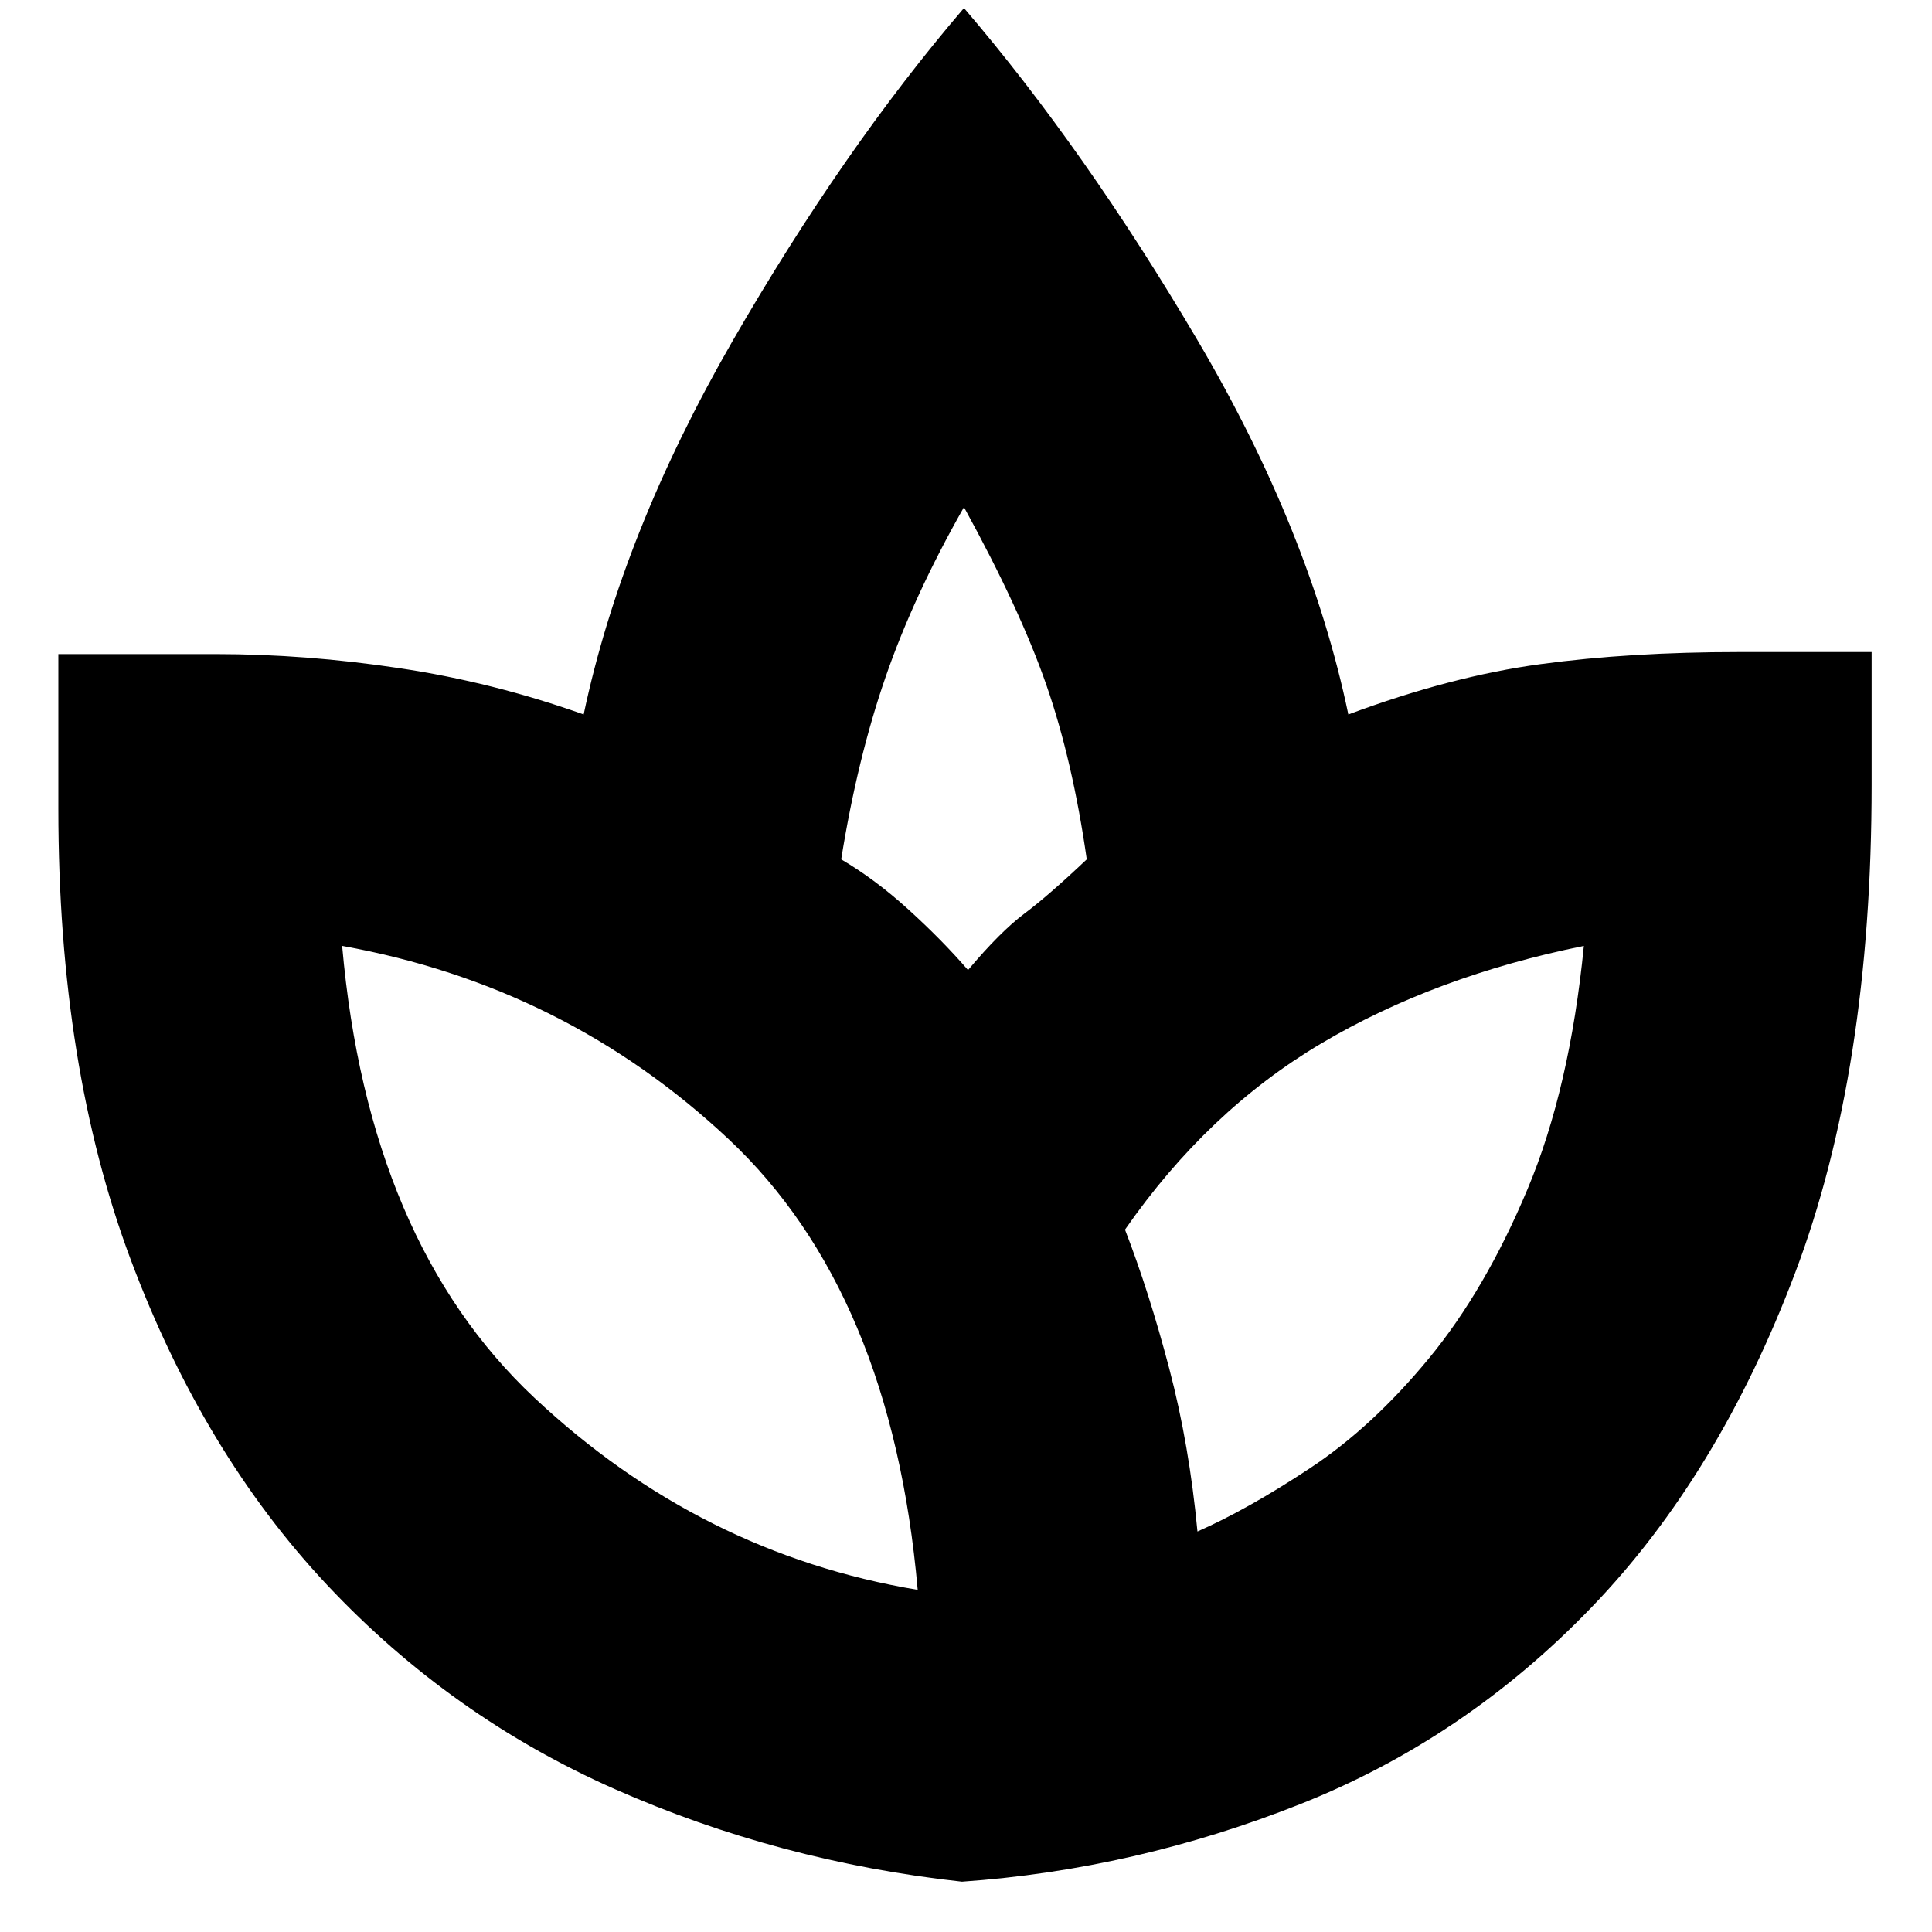 <svg xmlns="http://www.w3.org/2000/svg" height="20" width="20"><path d="M9.958 19.479Q8.062 19.271 6.365 18.521Q4.667 17.771 3.385 16.406Q2.104 15.042 1.354 13.042Q0.604 11.042 0.604 8.375V6.771H2.229Q3.167 6.771 4.135 6.917Q5.104 7.062 6.042 7.396Q6.438 5.521 7.583 3.531Q8.729 1.542 9.979 0.083Q11.229 1.542 12.396 3.521Q13.562 5.5 13.958 7.396Q15.021 7 15.948 6.875Q16.875 6.75 18 6.75H19.375V8.125Q19.375 11.083 18.583 13.177Q17.792 15.271 16.479 16.635Q15.167 18 13.458 18.677Q11.75 19.354 9.958 19.479ZM9.5 16.458Q9.229 13.375 7.542 11.792Q5.854 10.208 3.542 9.792Q3.812 12.854 5.531 14.469Q7.25 16.083 9.5 16.458ZM10.021 10.042Q10.354 9.646 10.604 9.458Q10.854 9.271 11.25 8.896Q11.104 7.875 10.833 7.094Q10.562 6.312 9.979 5.25Q9.458 6.167 9.167 7.01Q8.875 7.854 8.708 8.896Q9.062 9.104 9.406 9.417Q9.75 9.729 10.021 10.042ZM12.396 15.854Q12.917 15.625 13.562 15.198Q14.208 14.771 14.792 14.062Q15.375 13.354 15.812 12.312Q16.25 11.271 16.396 9.792Q14.854 10.104 13.677 10.802Q12.5 11.5 11.646 12.729Q11.896 13.375 12.104 14.167Q12.312 14.958 12.396 15.854ZM10.021 10.042Q10.021 10.042 10.021 10.042Q10.021 10.042 10.021 10.042Q10.021 10.042 10.021 10.042Q10.021 10.042 10.021 10.042Q10.021 10.042 10.021 10.042Q10.021 10.042 10.021 10.042Q10.021 10.042 10.021 10.042Q10.021 10.042 10.021 10.042ZM12.396 15.854Q12.396 15.854 12.396 15.854Q12.396 15.854 12.396 15.854Q12.396 15.854 12.396 15.854Q12.396 15.854 12.396 15.854Q12.396 15.854 12.396 15.854Q12.396 15.854 12.396 15.854Q12.396 15.854 12.396 15.854Q12.396 15.854 12.396 15.854ZM9.5 16.458Q9.5 16.458 9.5 16.458Q9.5 16.458 9.5 16.458Q9.5 16.458 9.5 16.458Q9.5 16.458 9.5 16.458ZM11.646 12.729Q11.646 12.729 11.646 12.729Q11.646 12.729 11.646 12.729Q11.646 12.729 11.646 12.729Q11.646 12.729 11.646 12.729Q11.646 12.729 11.646 12.729Q11.646 12.729 11.646 12.729ZM9.958 19.479Q9.958 19.479 9.958 19.479Q9.958 19.479 9.958 19.479Q9.958 19.479 9.958 19.479Q9.958 19.479 9.958 19.479Q9.958 19.479 9.958 19.479Q9.958 19.479 9.958 19.479Q9.958 19.479 9.958 19.479Q9.958 19.479 9.958 19.479Q9.958 19.479 9.958 19.479Q9.958 19.479 9.958 19.479Q9.958 19.479 9.958 19.479Q9.958 19.479 9.958 19.479Q9.958 19.479 9.958 19.479Q9.958 19.479 9.958 19.479Z"/></svg>
